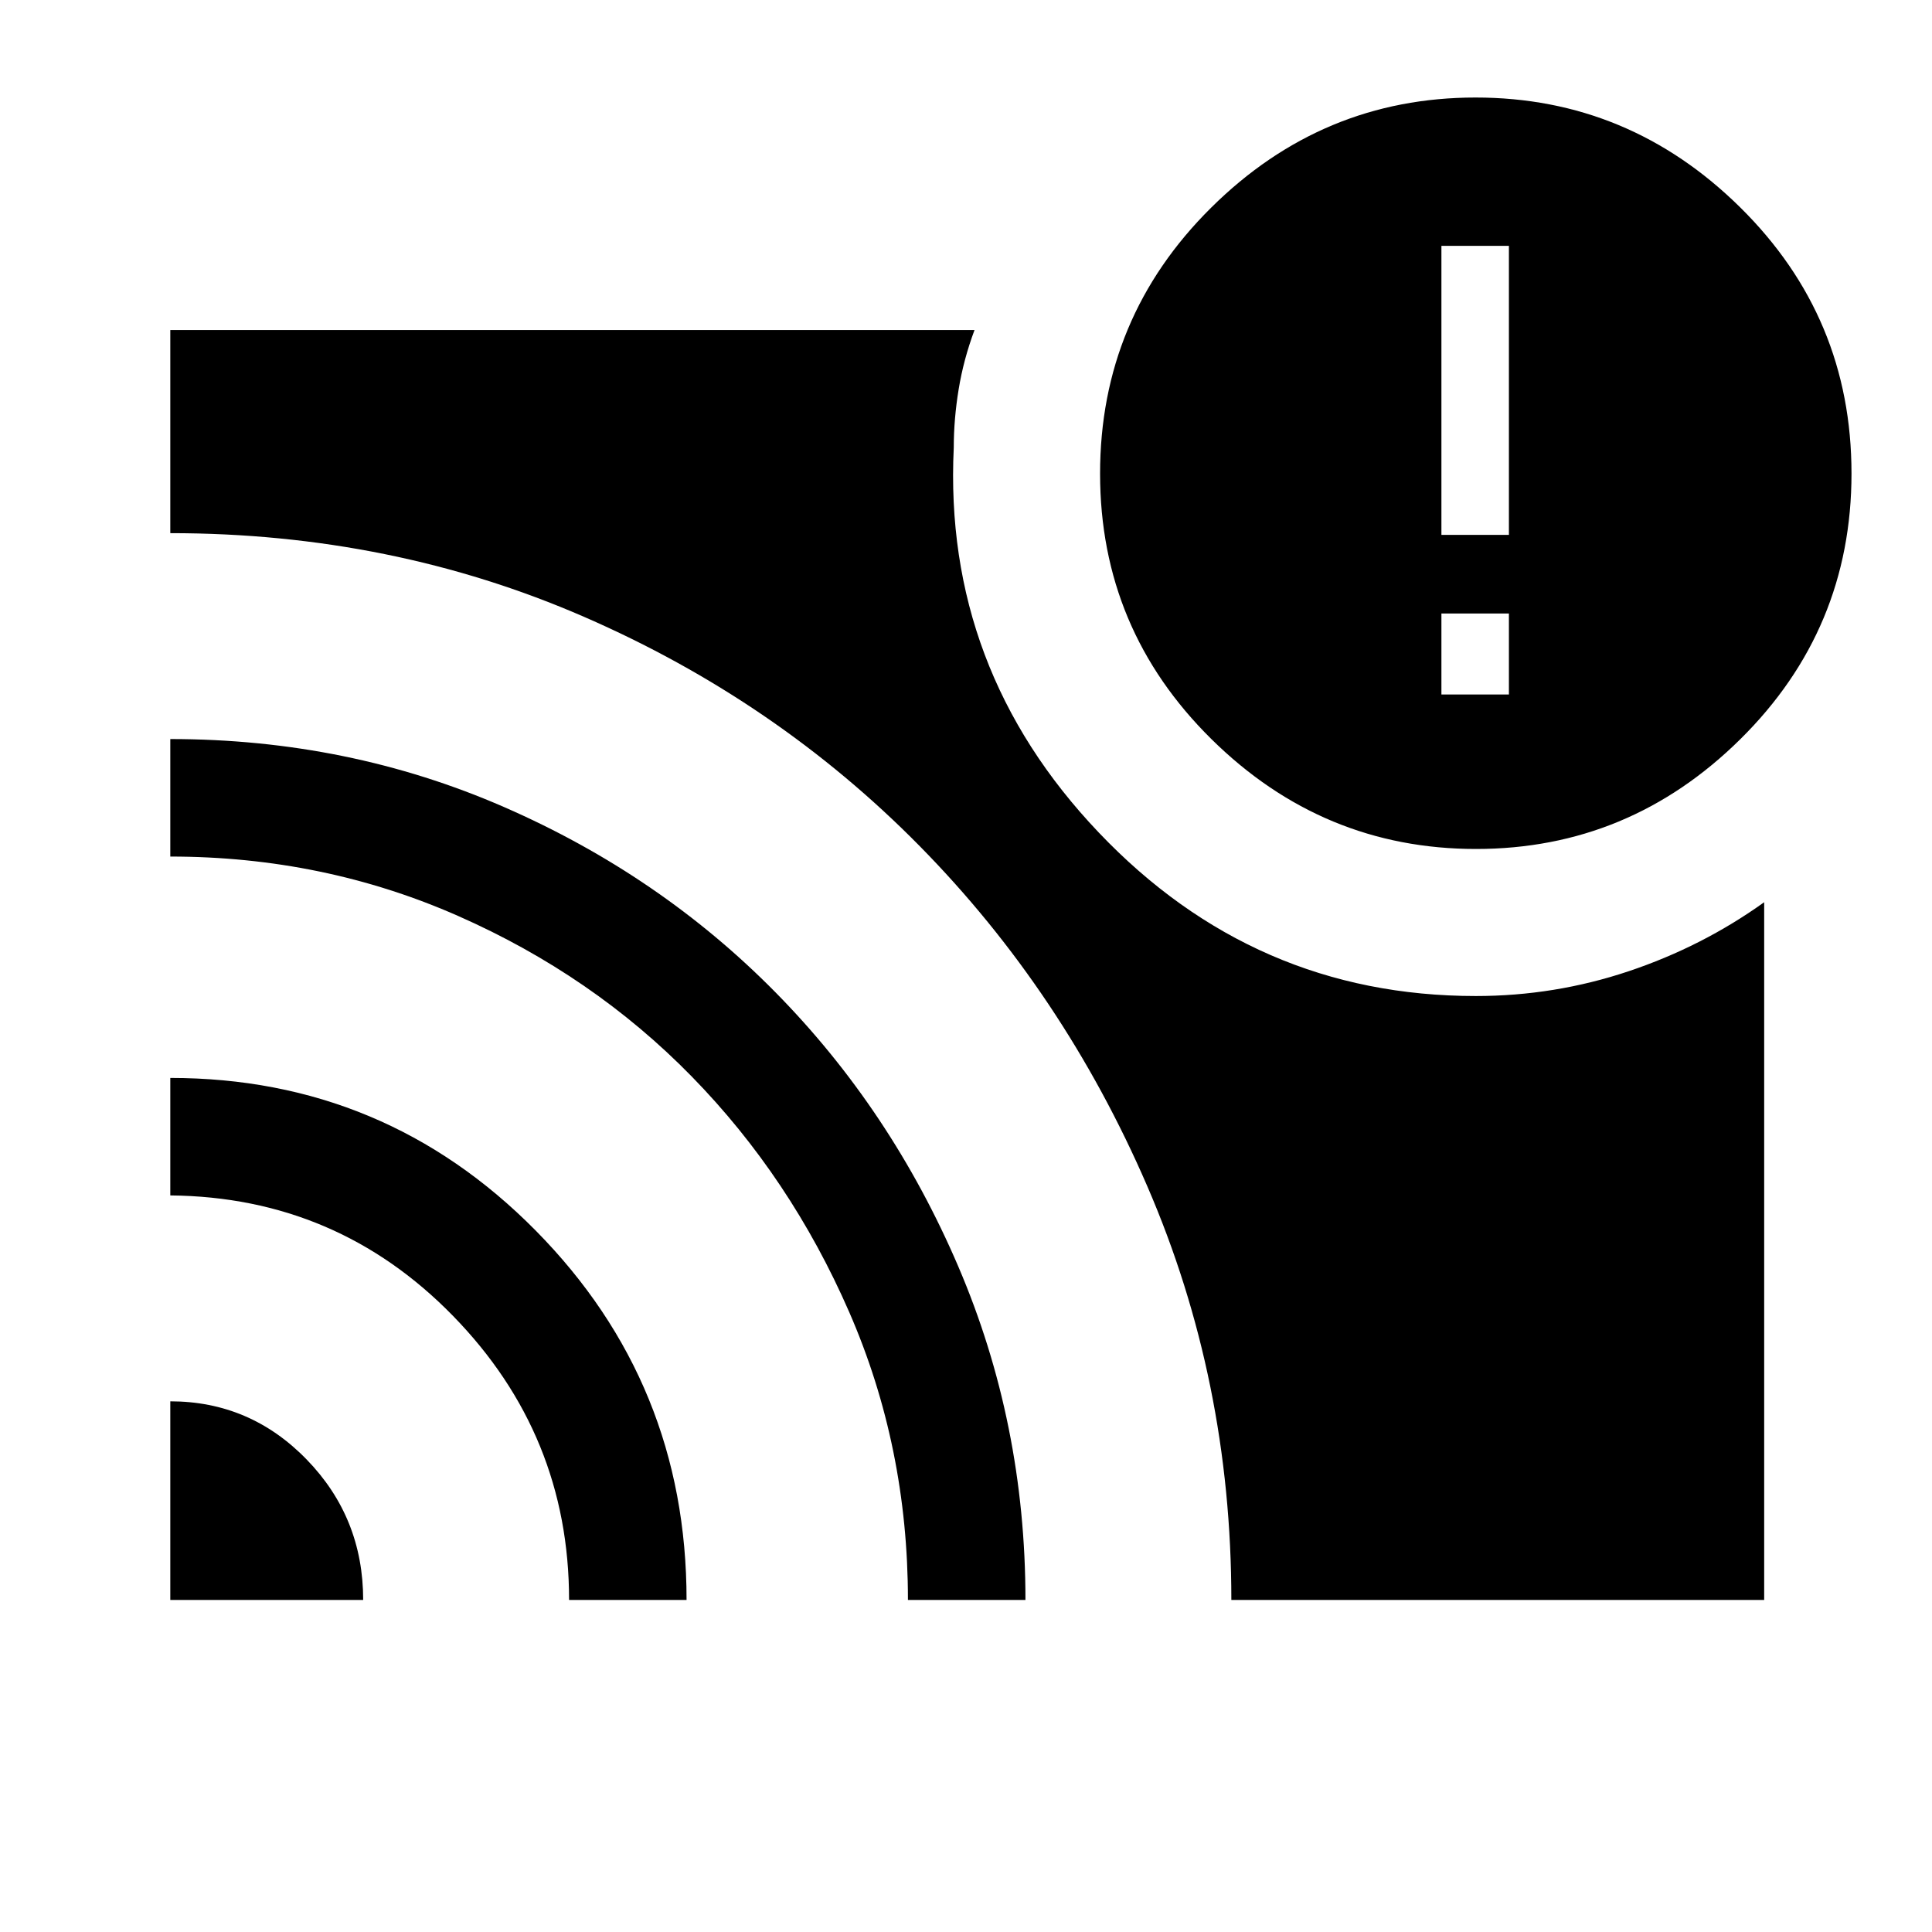 <svg xmlns="http://www.w3.org/2000/svg" height="48" viewBox="0 -960 960 960" width="48"><path d="M749.77-614.92v-40.23h-33.54v40.23h33.54ZM84.62-263.69q39.68 0 67.76 28.91 28.08 28.91 28.08 69.78H84.62v-98.69Zm0-160.69q106.66 0 181.6 75.88 74.93 75.89 74.93 183.5h-58.38q0-82.03-57.66-141.13-57.67-59.1-140.49-59.87v-58.38Zm0-168.39q88.41 0 165.85 33.79t134.88 92.08q57.43 58.29 90.81 136.19Q509.54-252.8 509.54-165h-58.39q0-76.08-29.15-142.96-29.15-66.89-78.27-117.12-49.11-50.24-116.05-79.77-66.94-29.53-143.06-29.53v-58.39ZM611.85-165q0-109.03-41.77-205.58-41.76-96.55-113.03-168.94-71.27-72.39-166.81-113.97-95.53-41.59-205.62-41.59V-796h399.61q-5.46 14.64-7.88 29.44-2.43 14.79-2.43 28.95-5.3 110 72.02 191.26 77.32 81.27 187.37 81.27 39.12 0 75.85-12.28 36.72-12.29 67.45-34.33V-165H611.85Zm121.57-373.15q-76.19 0-131.5-54.62-55.3-54.61-55.3-131.86 0-77.48 55.2-132.19 55.19-54.72 131.38-54.72 76.18 0 131.49 54.58T920-724.73q0 77.4-55.2 131.99t-131.38 54.59Zm-17.19-156.08h33.54v-143.61h-33.54v143.61Z"/></svg>